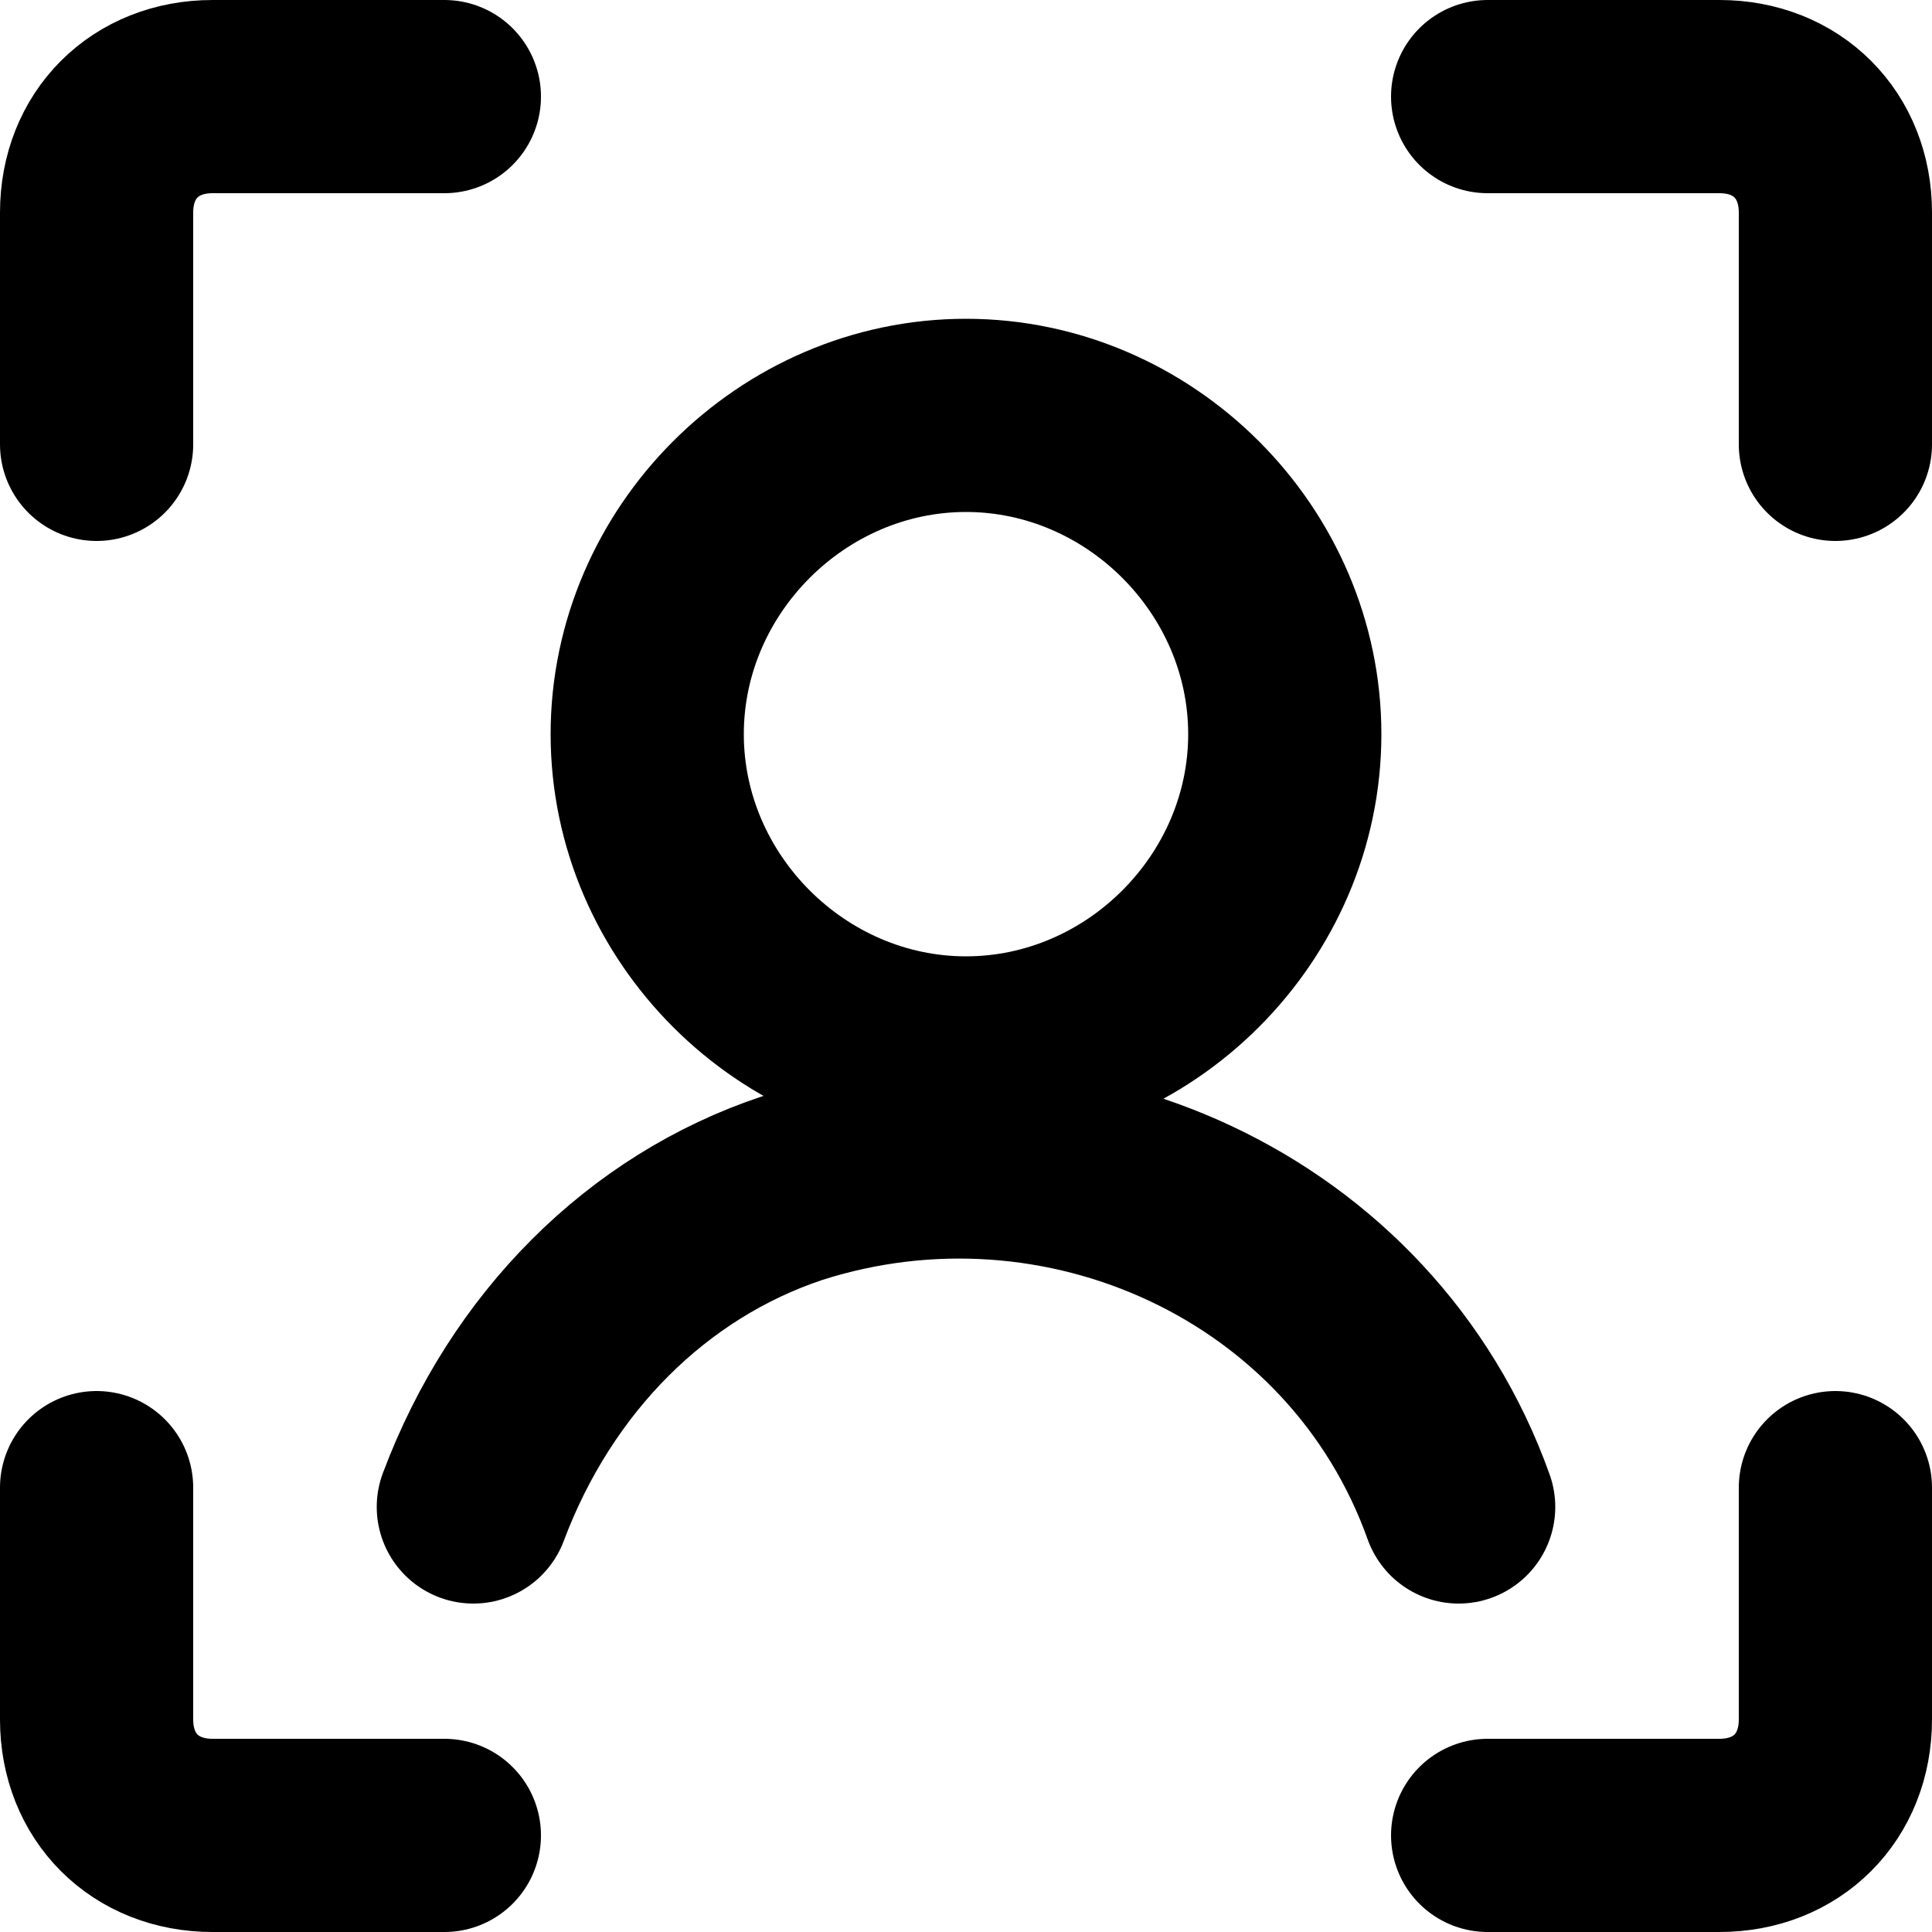 <svg xmlns="http://www.w3.org/2000/svg" viewBox="0 0 20 20"><g fill="none" stroke="currentColor" stroke-width="2" stroke-linecap="round" stroke-linejoin="round"><path d="M19 15.4v2.4c0 .7-.5 1.2-1.2 1.2h-2.4M15.4 1h2.4c.7 0 1.2.5 1.2 1.2v2.4M1 4.6V2.2C1 1.5 1.5 1 2.2 1h2.4M4.6 19H2.2c-.7 0-1.2-.5-1.2-1.2v-2.4M10 10.9c1.8 0 3.3-1.5 3.3-3.3S11.8 4.3 10 4.3 6.7 5.8 6.7 7.6h0c0 1.8 1.5 3.3 3.3 3.3zM15.1 15.6c-1-2.8-4.1-4.2-6.9-3.3-1.5.5-2.7 1.7-3.3 3.3"/></g></svg>
